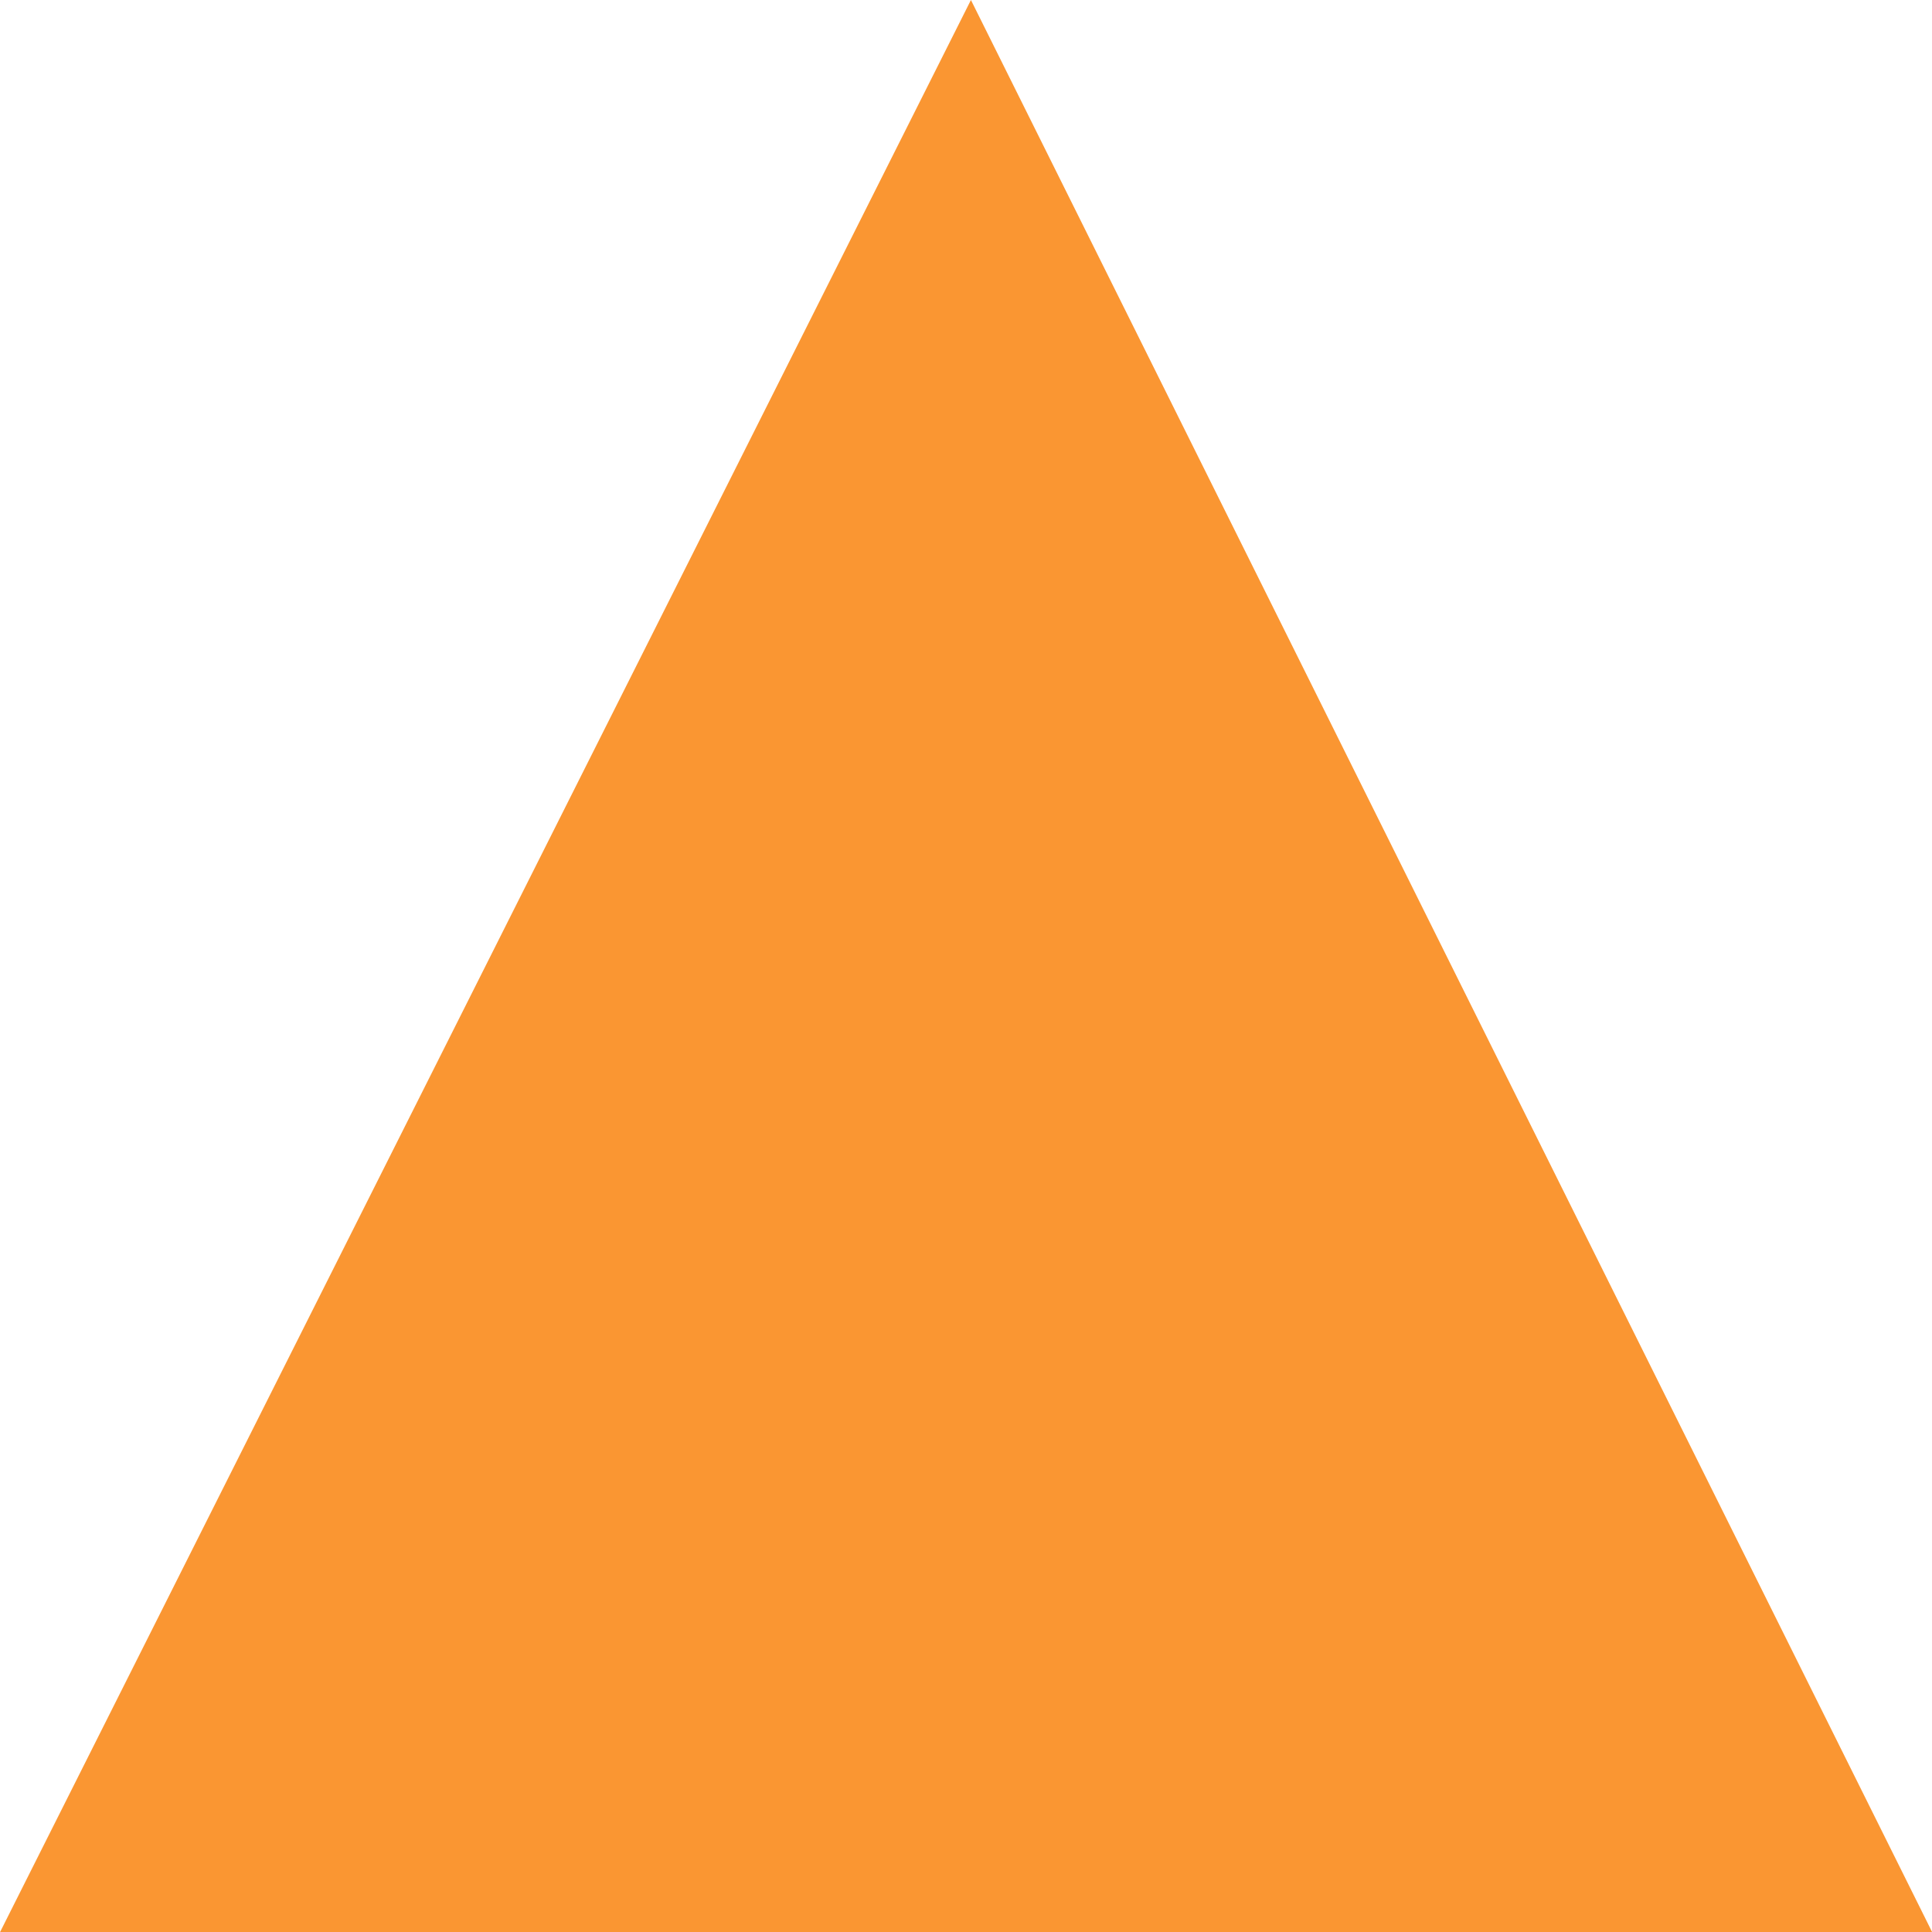<?xml version="1.0" encoding="utf-8"?>
<svg xmlns="http://www.w3.org/2000/svg" viewBox="352.175 129.651 20 20" width="20px" height="20px"><path d="M25.0 20.0 L5.0 20.0 15.05 0.0 25.0 20.0" fill="#fa9632" fill-rule="evenodd" stroke="none" id="object-0" transform="matrix(1, 0, 0, 1, 347.176, 129.651)"/></svg>